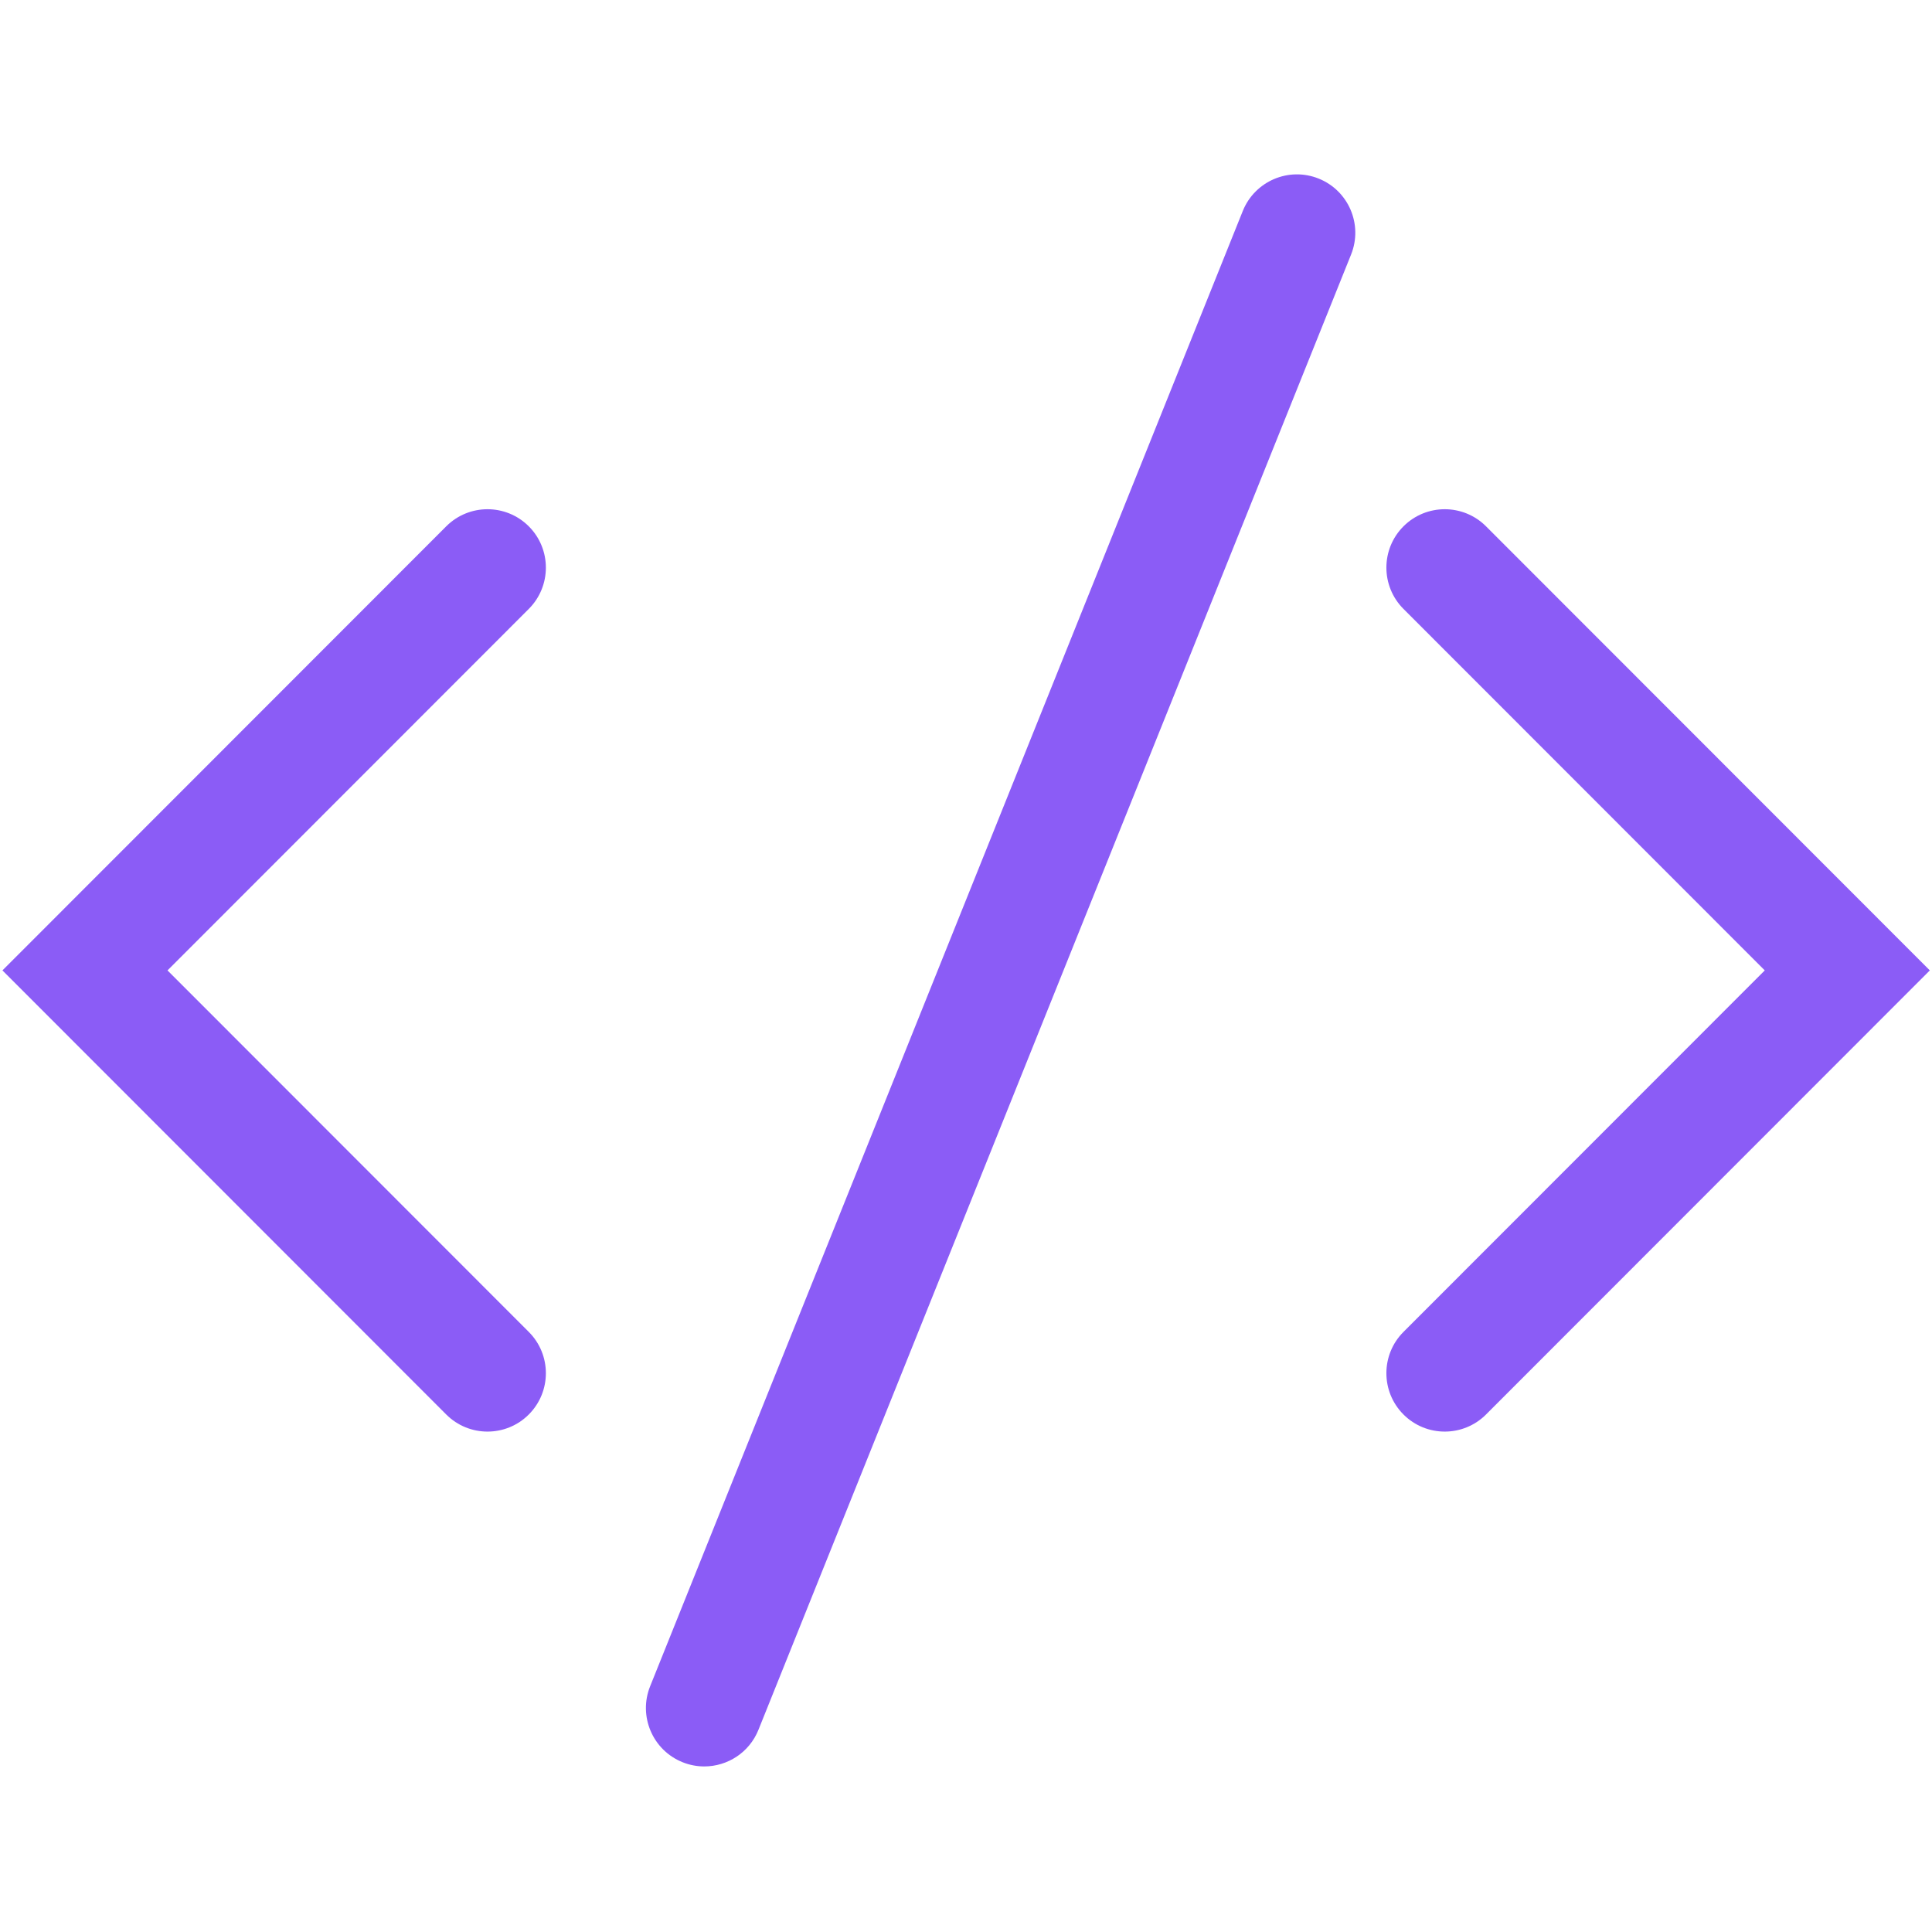 <svg xmlns="http://www.w3.org/2000/svg" xmlns:xlink="http://www.w3.org/1999/xlink" width="500" zoomAndPan="magnify" viewBox="0 0 375 375" height="500" preserveAspectRatio="xMidYMid meet" version="1.0"><defs><clipPath id="70e8d023e4"><path d="M 125 33 L 264 33 L 264 342.844 L 125 342.844 Z M 125 33 " clip-rule="nonzero"/></clipPath></defs><path fill="#8b5cf6" d="M 94.625 277.871 C 91.727 277.871 88.828 276.766 86.613 274.551 L 0.473 188.355 L 86.613 102.16 C 91.039 97.734 98.211 97.734 102.637 102.16 C 107.059 106.586 107.059 113.762 102.637 118.191 L 32.512 188.355 L 102.637 258.523 C 107.059 262.945 107.059 270.125 102.637 274.551 C 100.426 276.766 97.523 277.871 94.625 277.871 " fill-opacity="1" fill-rule="nonzero"/><path fill="#8b5cf6" d="M 280.426 277.871 C 277.527 277.871 274.625 276.766 272.414 274.551 C 267.992 270.125 267.992 262.945 272.414 258.523 L 342.539 188.355 L 272.414 118.191 C 267.992 113.762 267.992 106.586 272.414 102.16 C 276.84 97.734 284.012 97.734 288.438 102.16 L 374.578 188.355 L 288.438 274.551 C 286.223 276.766 283.324 277.871 280.426 277.871 " fill-opacity="1" fill-rule="nonzero"/><g clip-path="url(#70e8d023e4)"><path fill="#8b5cf6" d="M 136.699 342.863 C 135.297 342.863 133.863 342.602 132.48 342.043 C 126.676 339.711 123.859 333.109 126.191 327.301 L 241.223 40.957 C 243.559 35.148 250.152 32.332 255.957 34.664 C 261.766 37 264.578 43.602 262.242 49.41 L 147.215 335.754 C 145.438 340.18 141.191 342.863 136.699 342.863 " fill-opacity="1" fill-rule="nonzero"/></g></svg>
